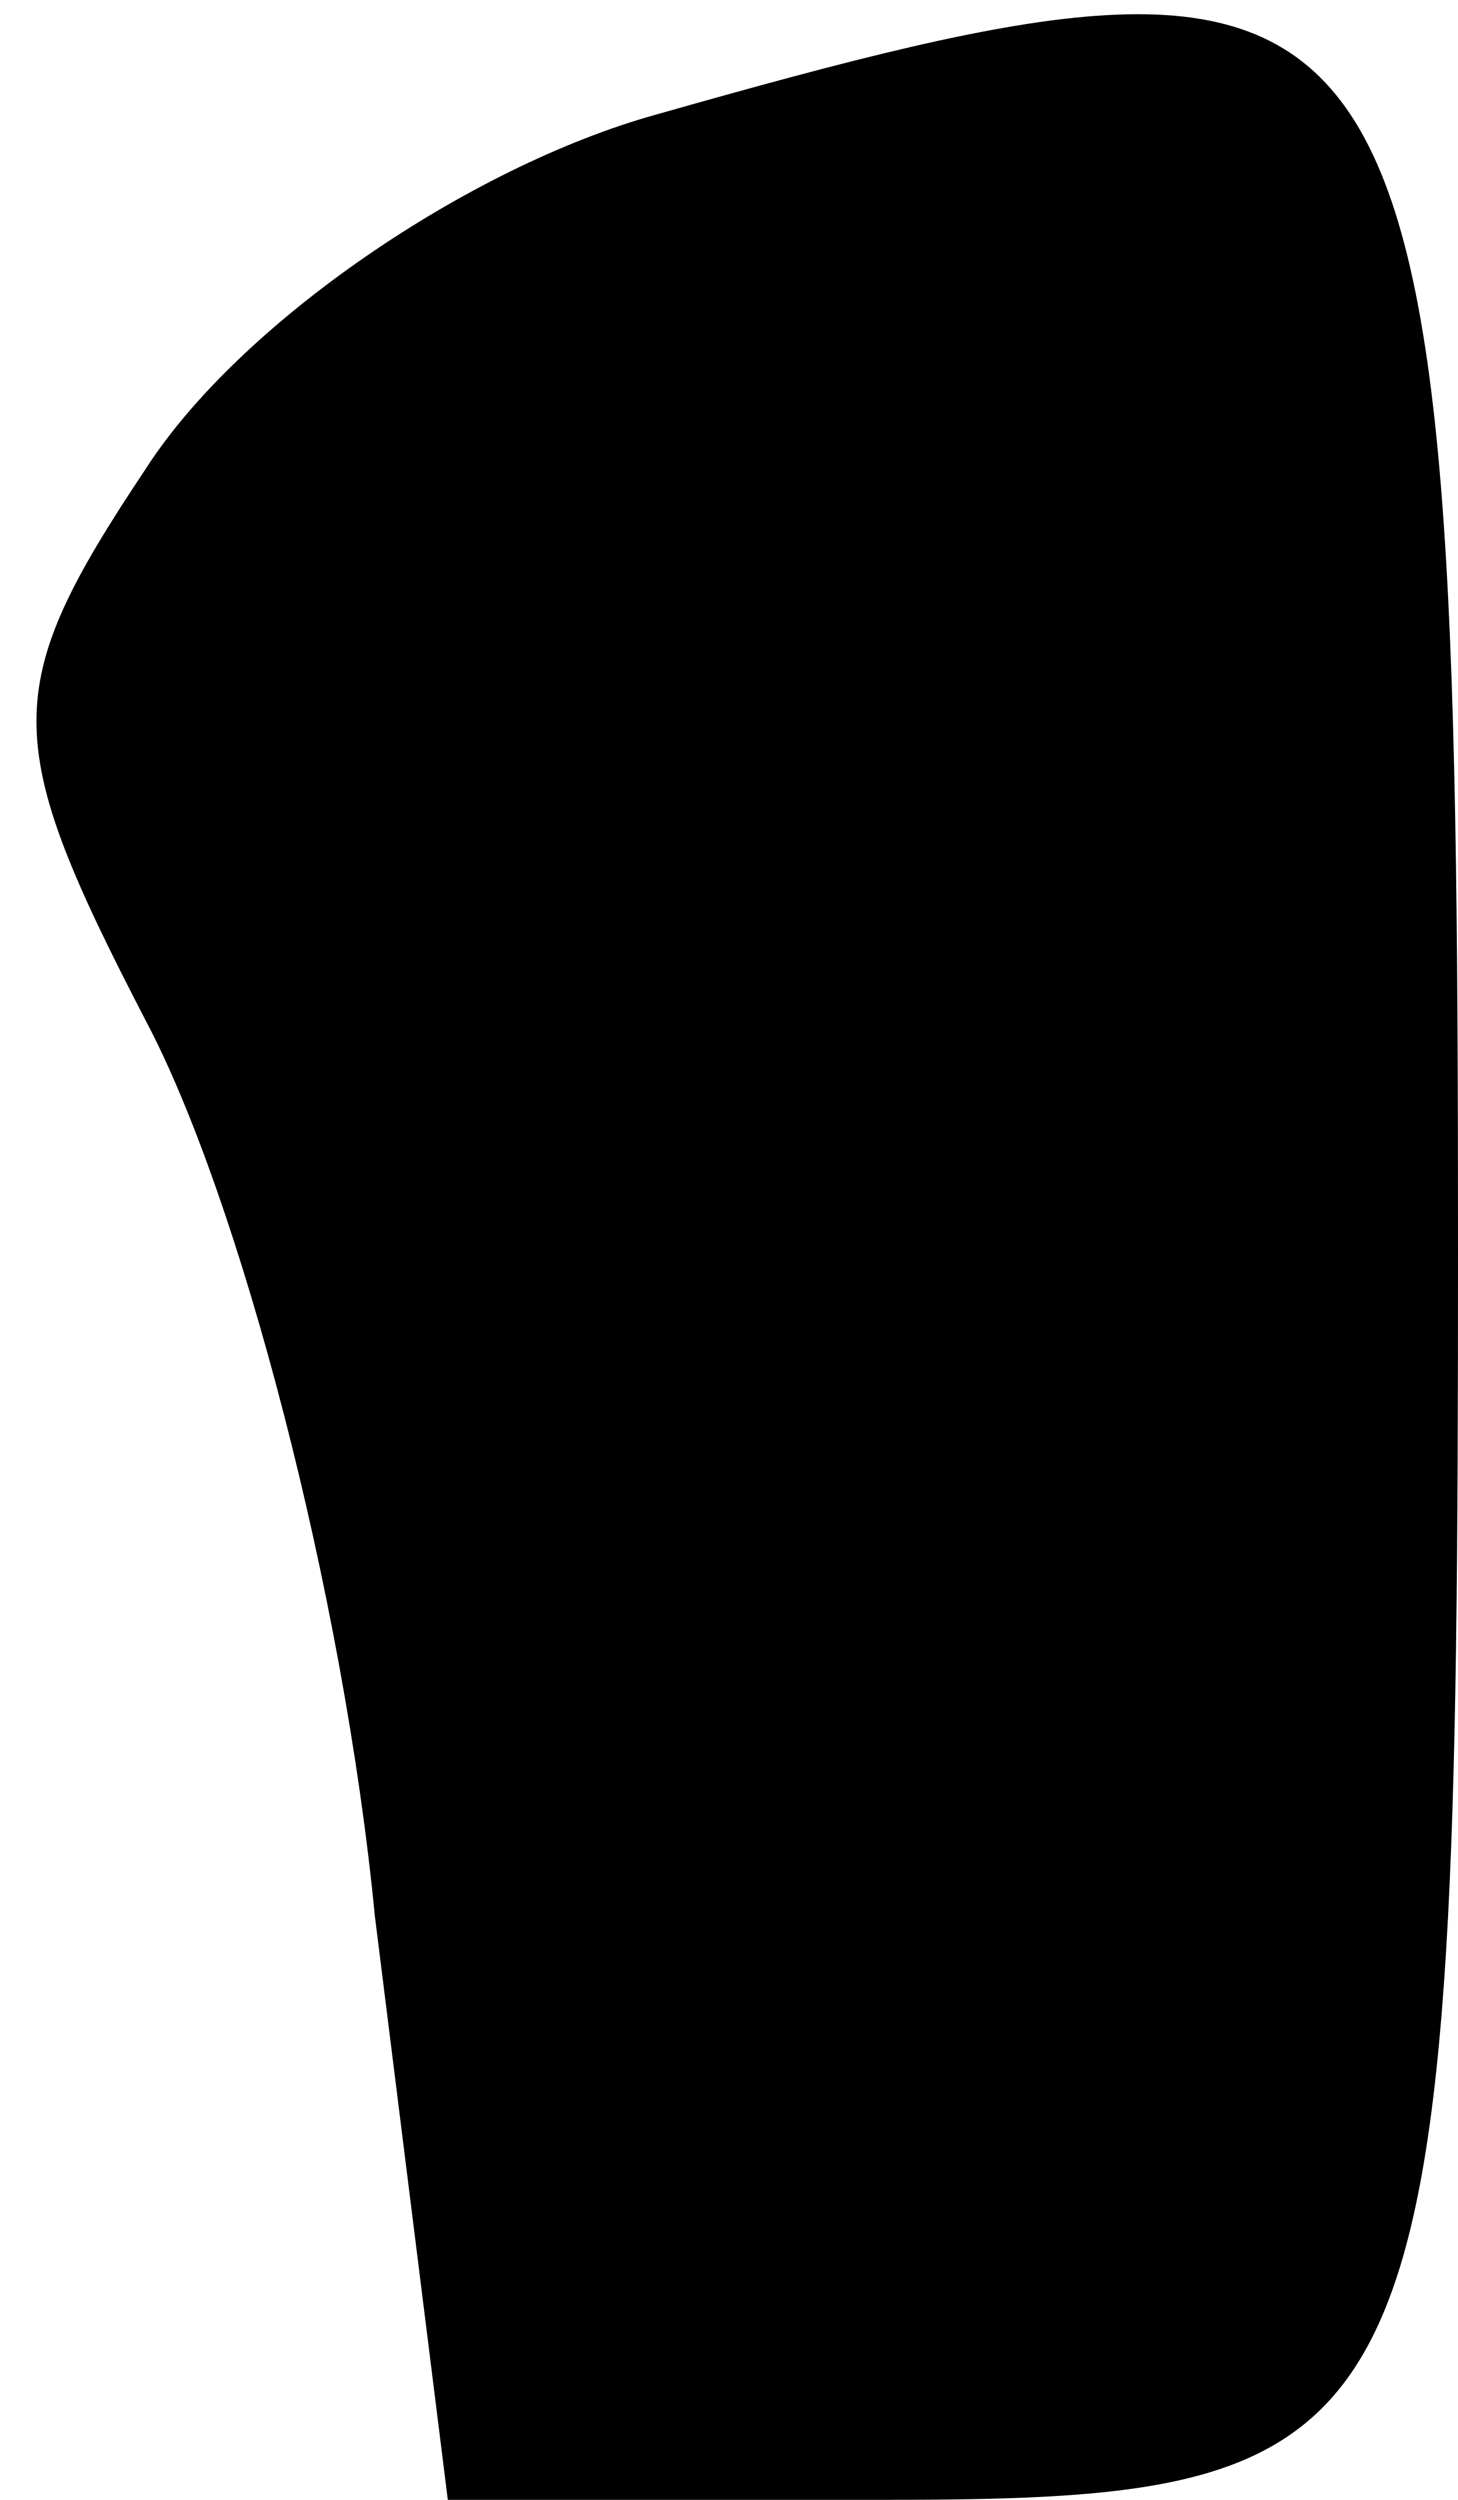 <?xml version="1.0" standalone="no"?>
<!DOCTYPE svg PUBLIC "-//W3C//DTD SVG 20010904//EN"
 "http://www.w3.org/TR/2001/REC-SVG-20010904/DTD/svg10.dtd">
<svg version="1.0" xmlns="http://www.w3.org/2000/svg"
 width="14pt" height="24pt" viewBox="0 0 14 24"
 preserveAspectRatio="xMidYMid meet">
<g transform="translate(0,24) scale(0.1,-0.1)"
fill="#000000" stroke="none">
<path fill="#000000" stroke="none" d="M63 229 c-18 -5 -40 -20 -49 -34 -14
-21 -14 -26 0 -53 9 -17 19 -55 22 -86 l7 -56 42 0 c53 0 55 5 55 120 0 126
-3 130 -77 109z"/>
</g>
</svg>
